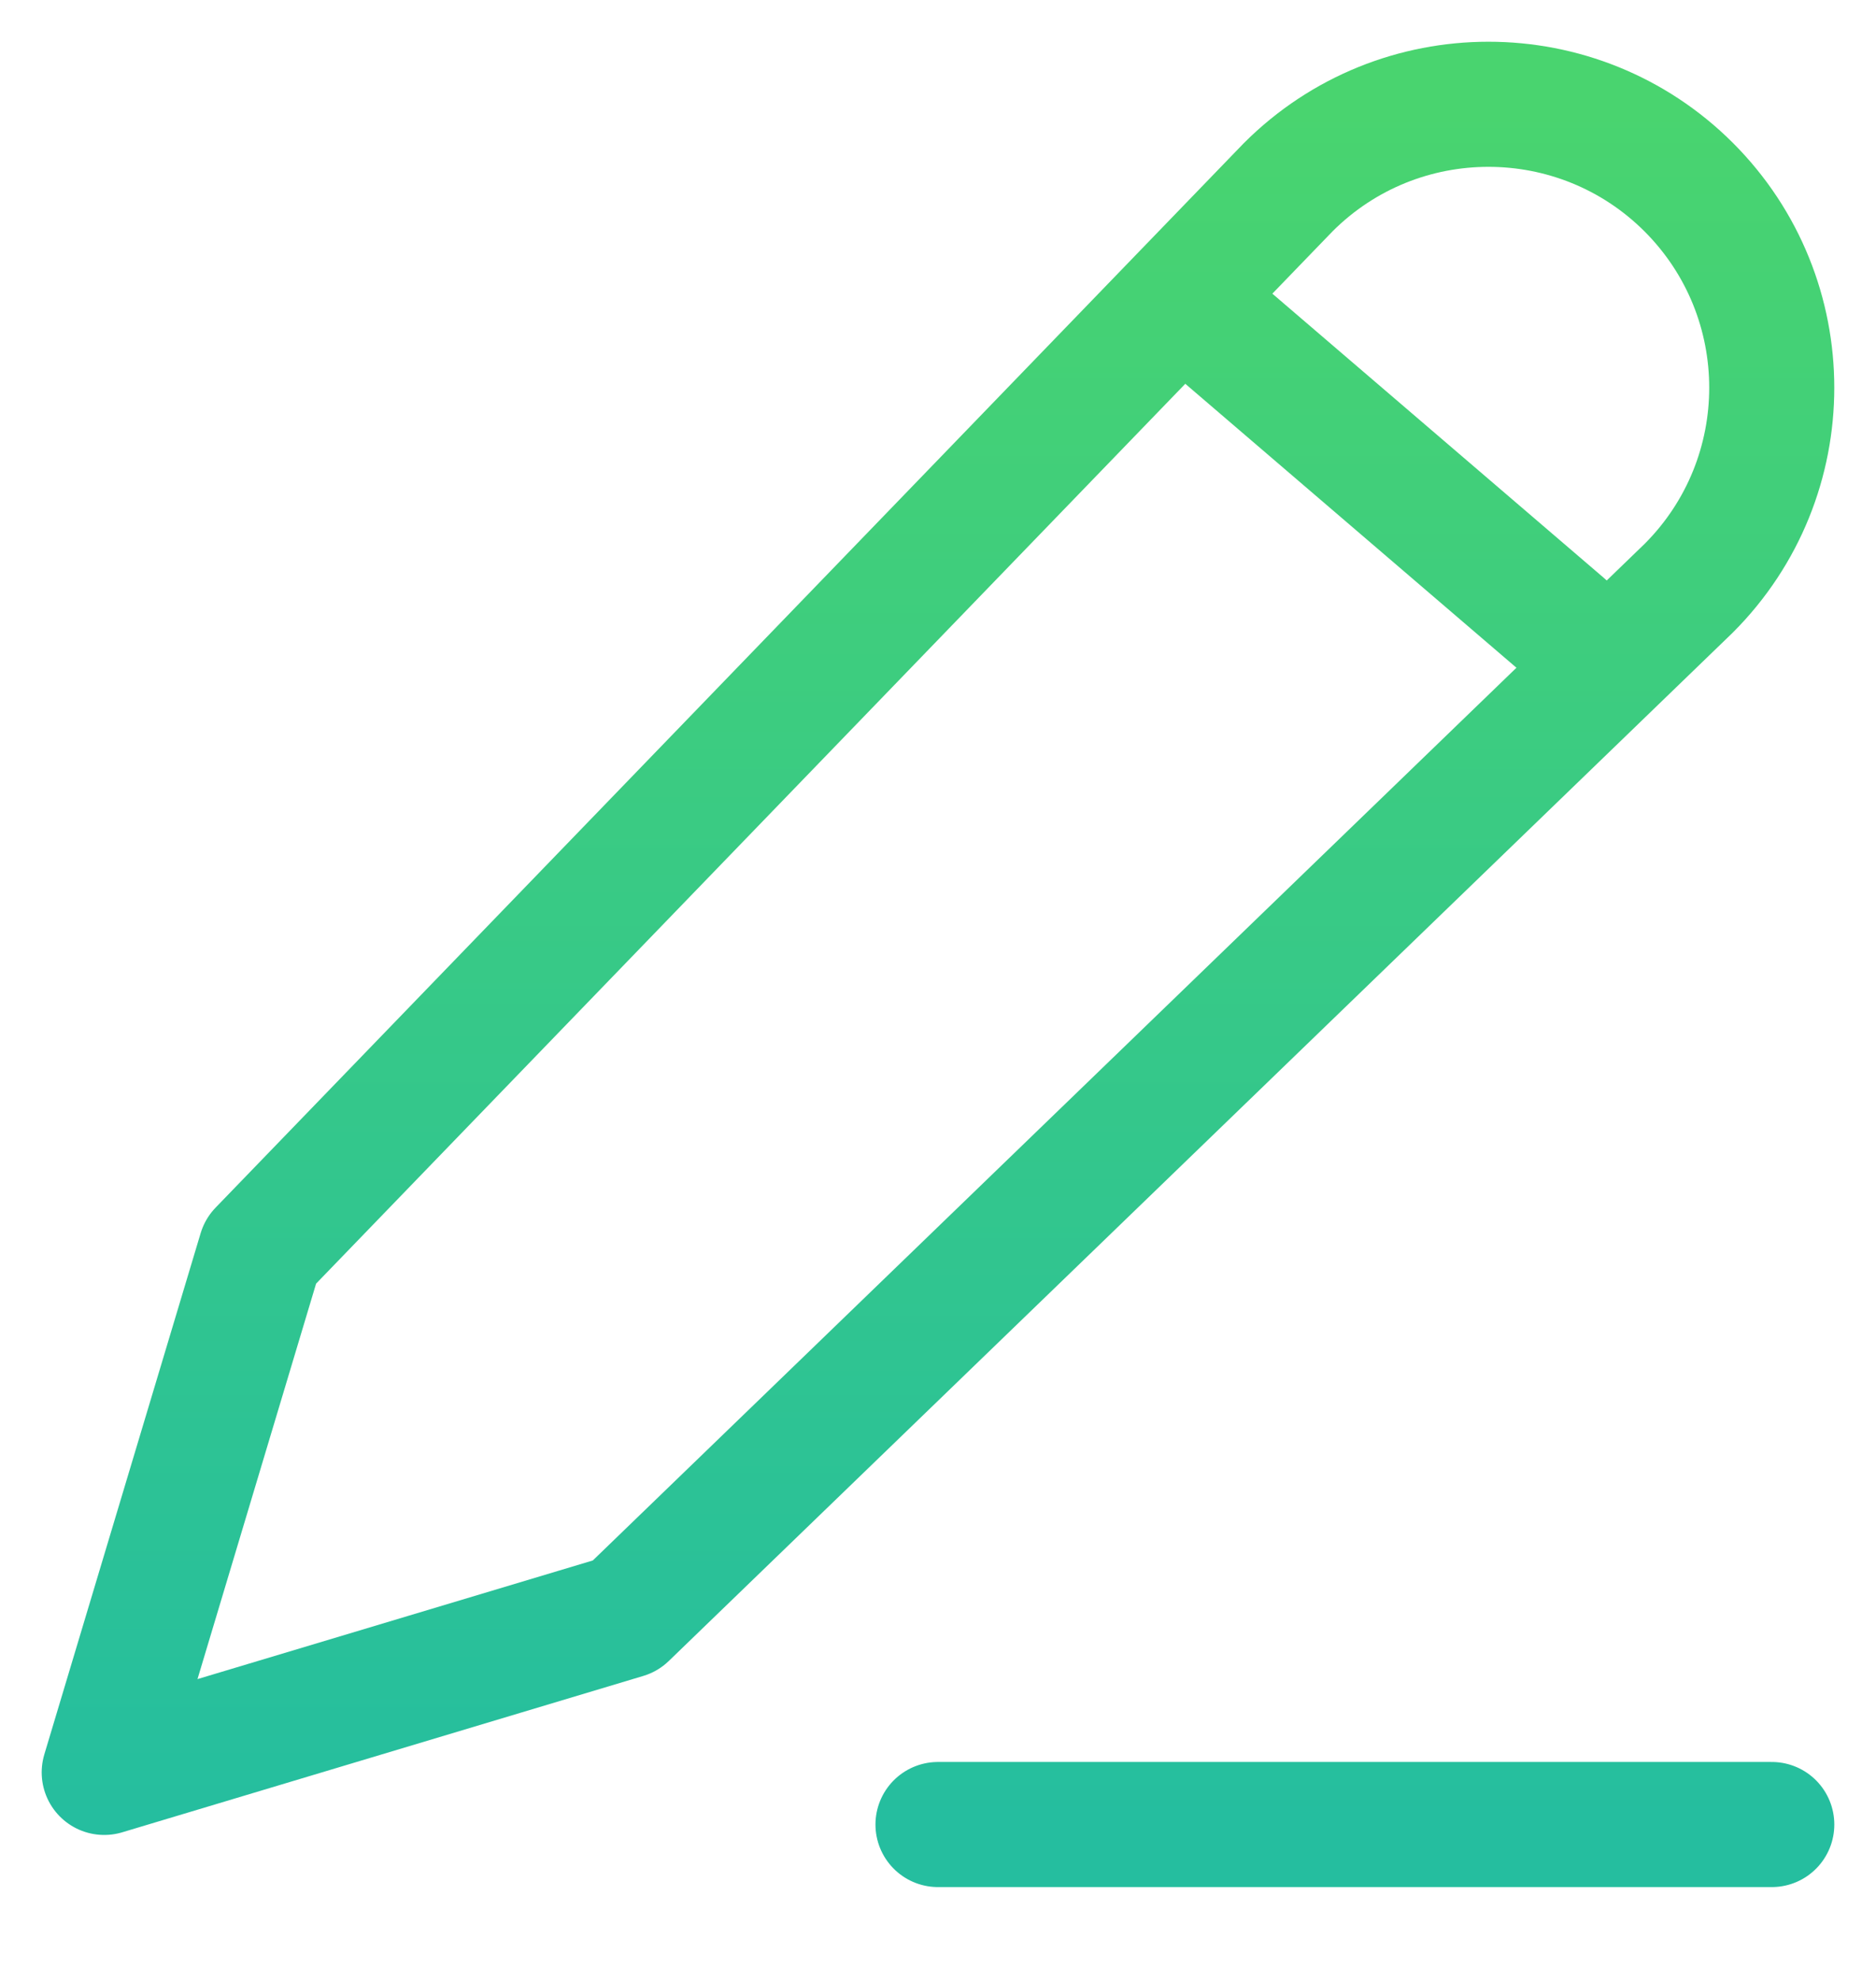 <svg width="18" height="19" viewBox="0 0 18 19" fill="none" xmlns="http://www.w3.org/2000/svg">
<path d="M9 17.5H17M11.5 3L15 6M2.5 12L12.36 1.796C13.421 0.735 15.142 0.735 16.204 1.796C17.265 2.858 17.265 4.579 16.204 5.641L6 15.5L1 17L2.5 12Z" stroke="url(#paint0_linear_189_3219)" stroke-width="1.2" stroke-linecap="round" stroke-linejoin="round"/>
<defs>
<linearGradient id="paint0_linear_189_3219" x1="9" y1="1" x2="9" y2="17.5" gradientUnits="userSpaceOnUse">
<stop stop-color="#49D46F"/>
<stop offset="1" stop-color="#25BE9F"/>
</linearGradient>
</defs>
</svg>
